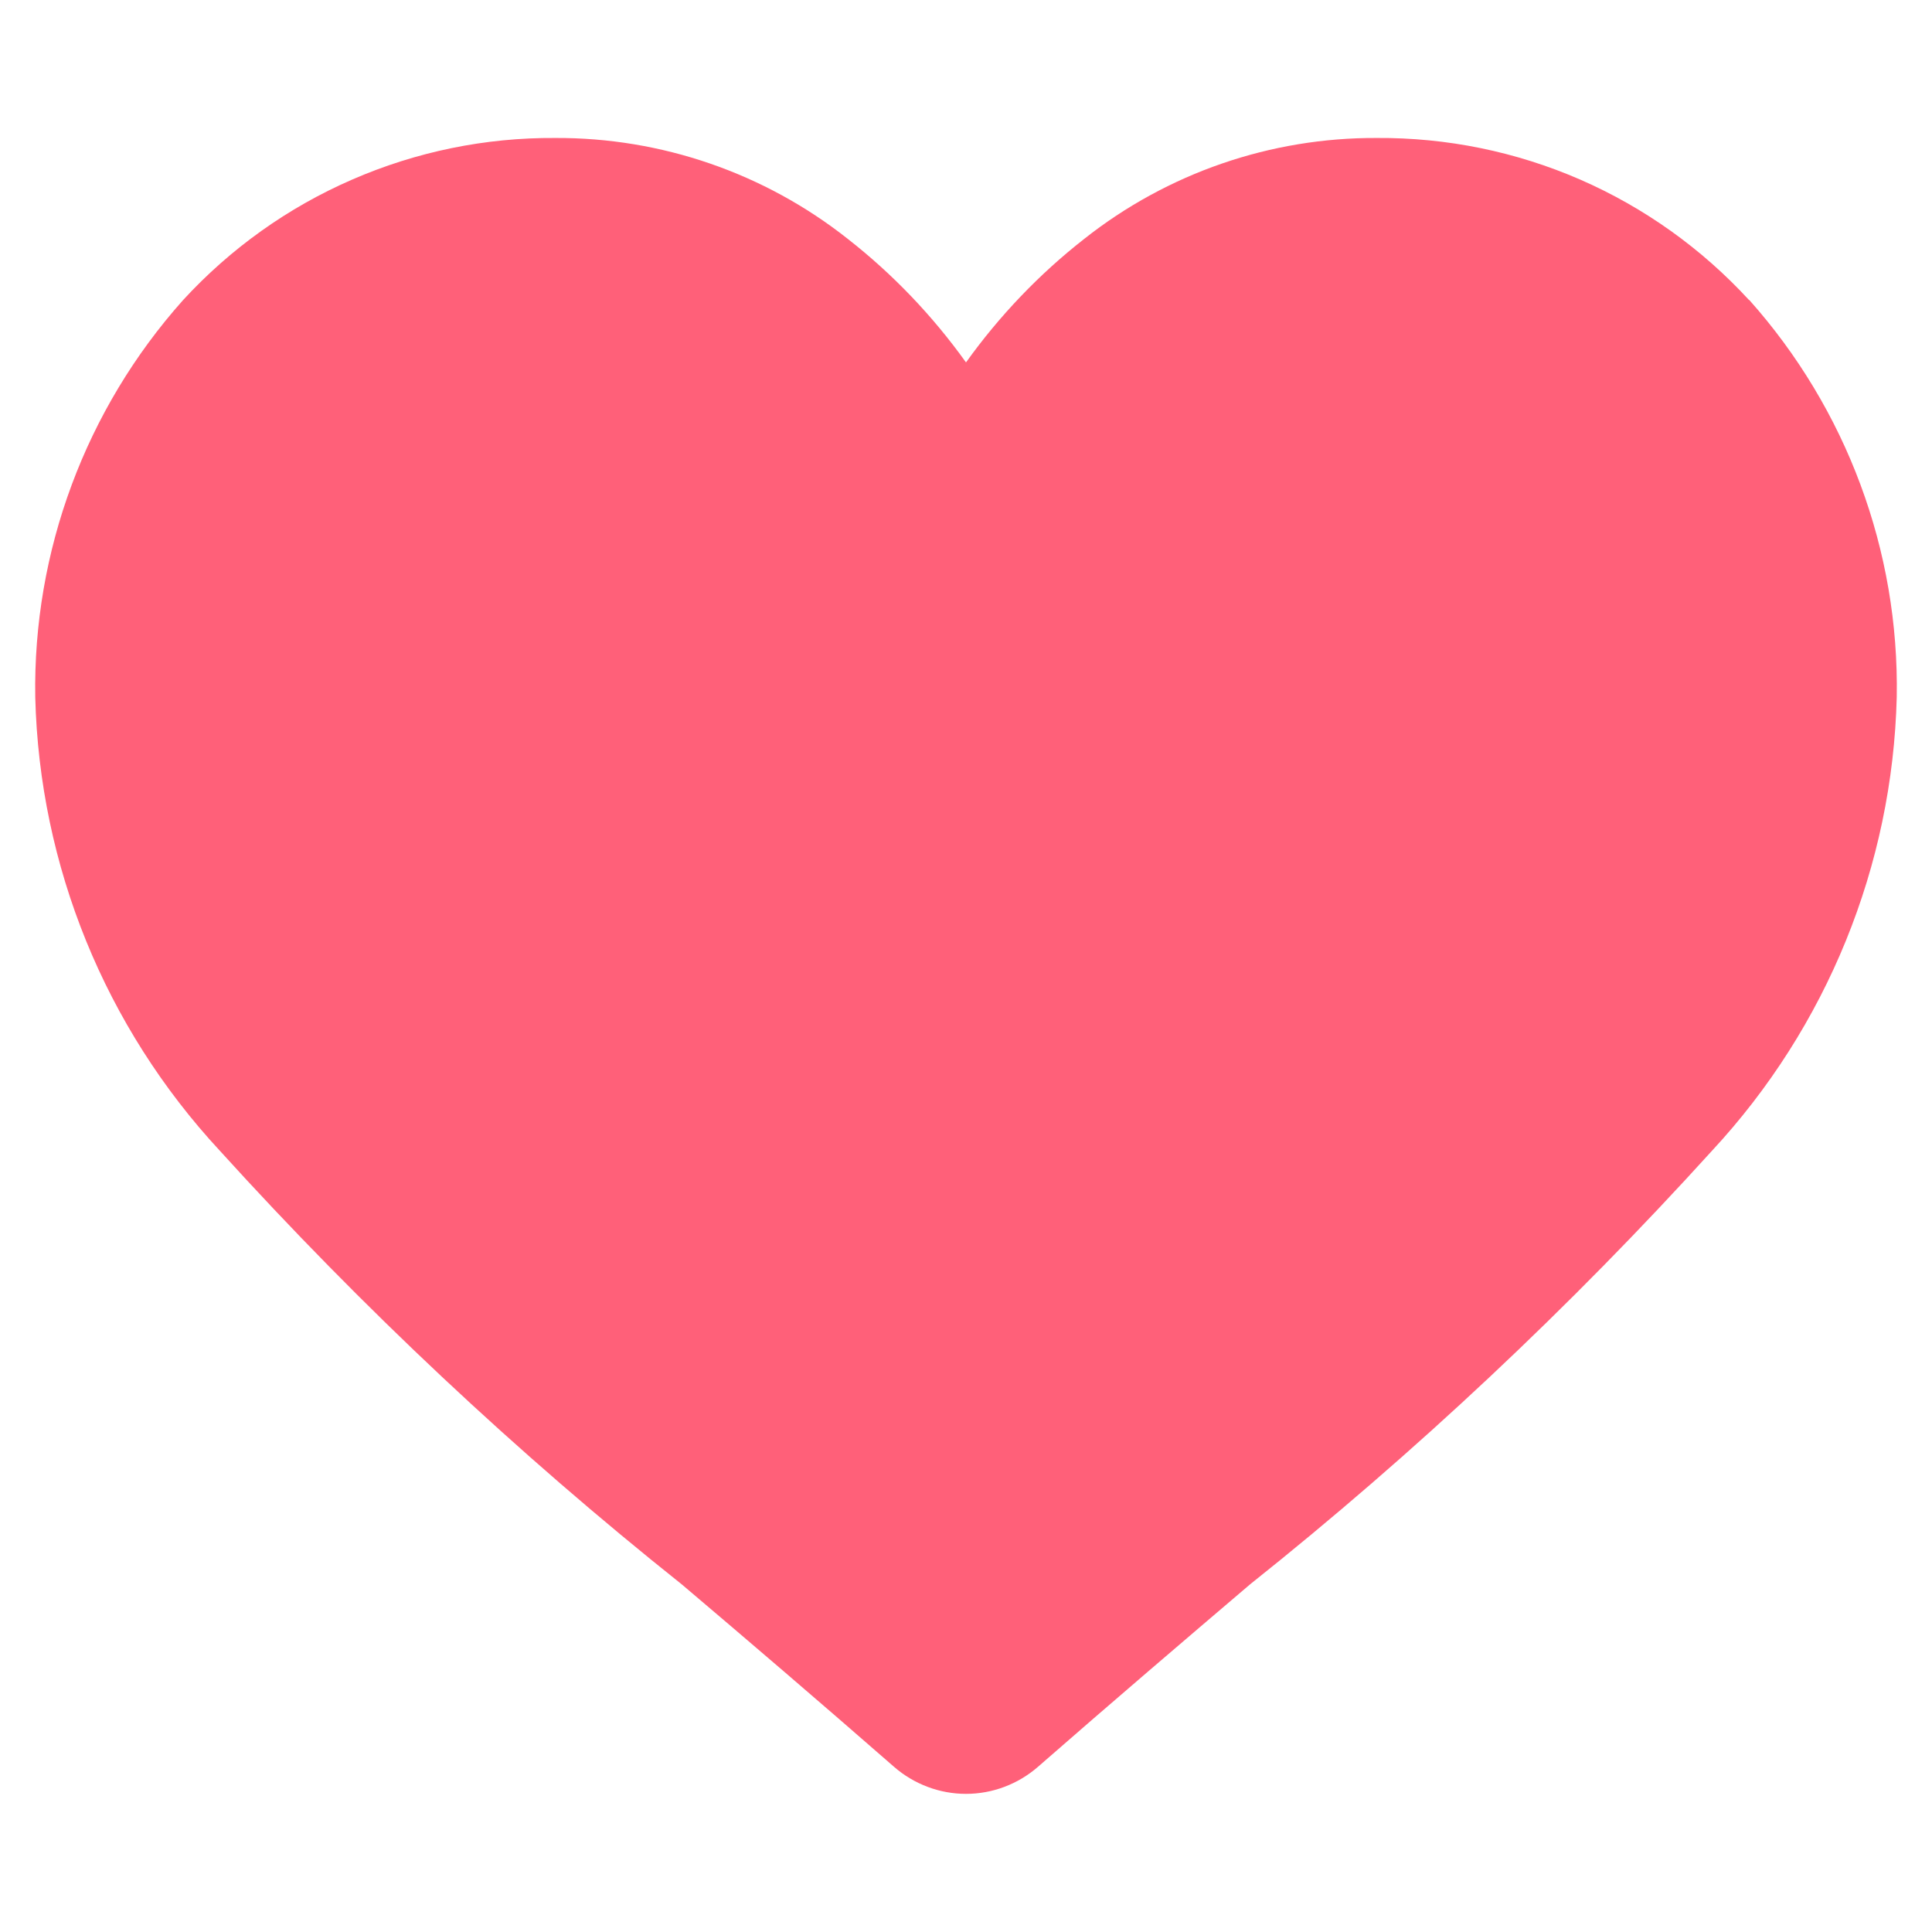 <svg width="12" height="12" viewBox="0 0 12 12" fill="none" xmlns="http://www.w3.org/2000/svg">
<path d="M10.864 1.864C10.57 1.544 10.213 1.289 9.814 1.115C9.416 0.942 8.986 0.854 8.551 0.857C7.892 0.854 7.251 1.075 6.734 1.484C6.454 1.703 6.207 1.962 6 2.251C5.793 1.962 5.546 1.703 5.266 1.484C4.749 1.075 4.108 0.854 3.449 0.857C3.015 0.854 2.585 0.942 2.186 1.116C1.788 1.289 1.431 1.544 1.137 1.864C0.532 2.542 0.204 3.423 0.219 4.331C0.245 5.378 0.653 6.38 1.366 7.148C2.249 8.122 3.208 9.023 4.236 9.842C4.636 10.181 5.085 10.565 5.553 10.974C5.677 11.082 5.836 11.142 6 11.142C6.164 11.142 6.323 11.082 6.447 10.974C6.915 10.565 7.366 10.18 7.764 9.841C8.792 9.022 9.751 8.121 10.634 7.147C11.347 6.379 11.755 5.377 11.781 4.33C11.797 3.421 11.469 2.54 10.864 1.862V1.864Z" fill="#FF6079"/>
</svg>
